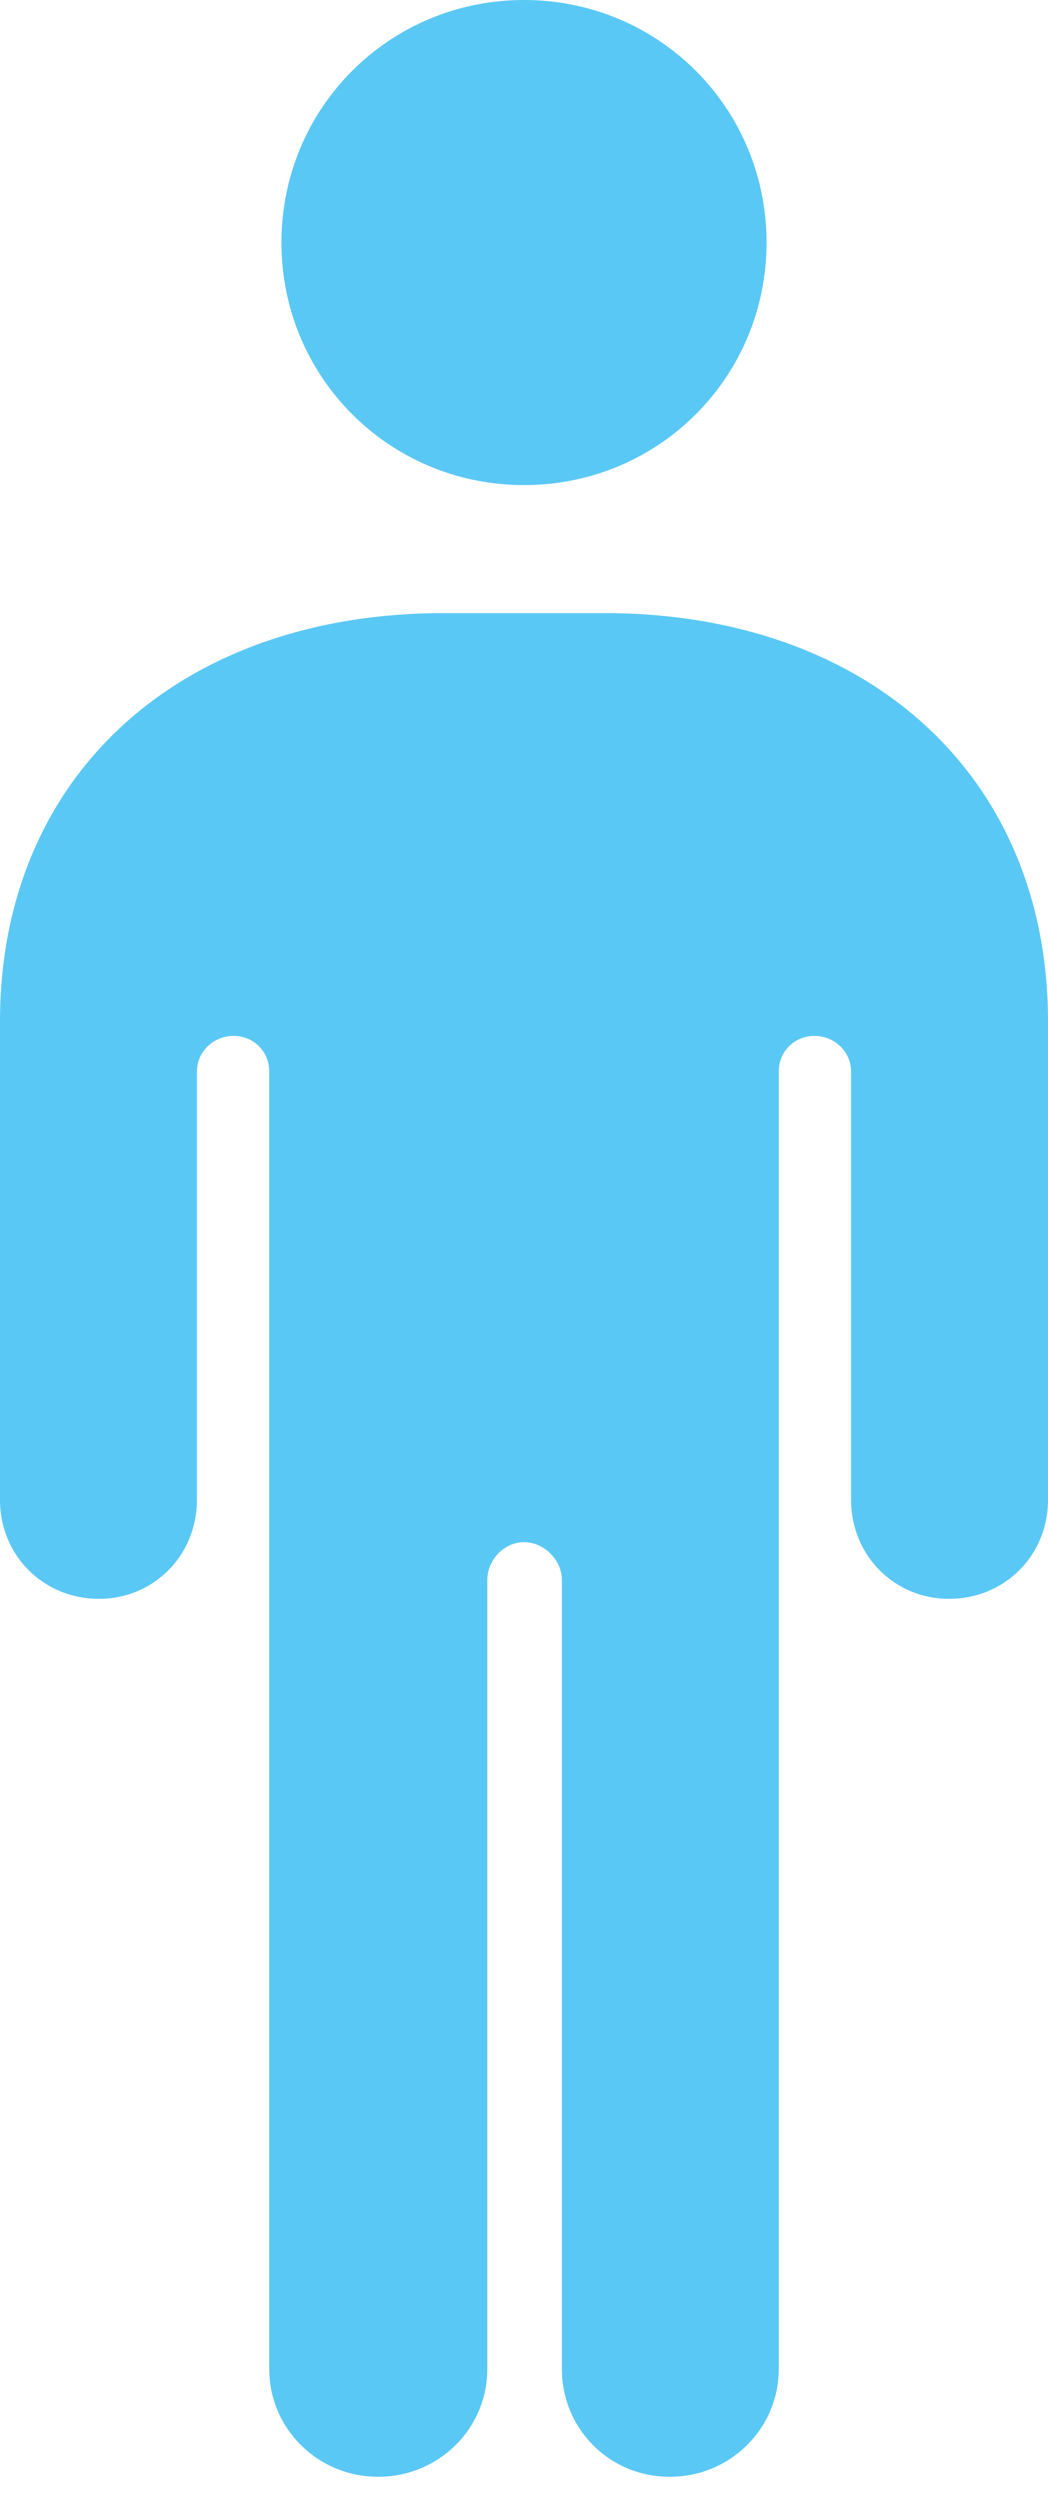 <?xml version="1.0" encoding="UTF-8"?>
<!--Generator: Apple Native CoreSVG 175.5-->
<!DOCTYPE svg
PUBLIC "-//W3C//DTD SVG 1.1//EN"
       "http://www.w3.org/Graphics/SVG/1.1/DTD/svg11.dtd">
<svg version="1.1" xmlns="http://www.w3.org/2000/svg" xmlns:xlink="http://www.w3.org/1999/xlink" width="11.499" height="27.429">
 <g>
  <rect height="27.429" opacity="0" width="11.499" x="0" y="0"/>
  <path d="M0 16.455C0 17.065 0.476 17.541 1.086 17.541C1.685 17.541 2.161 17.065 2.161 16.455L2.161 11.755C2.161 11.536 2.344 11.365 2.563 11.365C2.783 11.365 2.954 11.536 2.954 11.755L2.954 25.989C2.954 26.648 3.491 27.173 4.15 27.173C4.81 27.173 5.347 26.648 5.347 25.989L5.347 17.334C5.347 17.114 5.53 16.919 5.75 16.919C5.969 16.919 6.165 17.114 6.165 17.334L6.165 25.989C6.165 26.648 6.689 27.173 7.349 27.173C8.008 27.173 8.545 26.648 8.545 25.989L8.545 11.755C8.545 11.536 8.716 11.365 8.936 11.365C9.155 11.365 9.338 11.536 9.338 11.755L9.338 16.455C9.338 17.065 9.814 17.541 10.413 17.541C11.023 17.541 11.499 17.065 11.499 16.455L11.499 11.206C11.499 8.508 9.521 6.726 6.628 6.726L4.871 6.726C1.978 6.726 0 8.508 0 11.206ZM5.75 5.322C7.227 5.322 8.411 4.138 8.411 2.661C8.411 1.184 7.227 0 5.75 0C4.272 0 3.088 1.184 3.088 2.661C3.088 4.138 4.272 5.322 5.75 5.322Z" fill="#5ac8f5"/>
 </g>
</svg>
